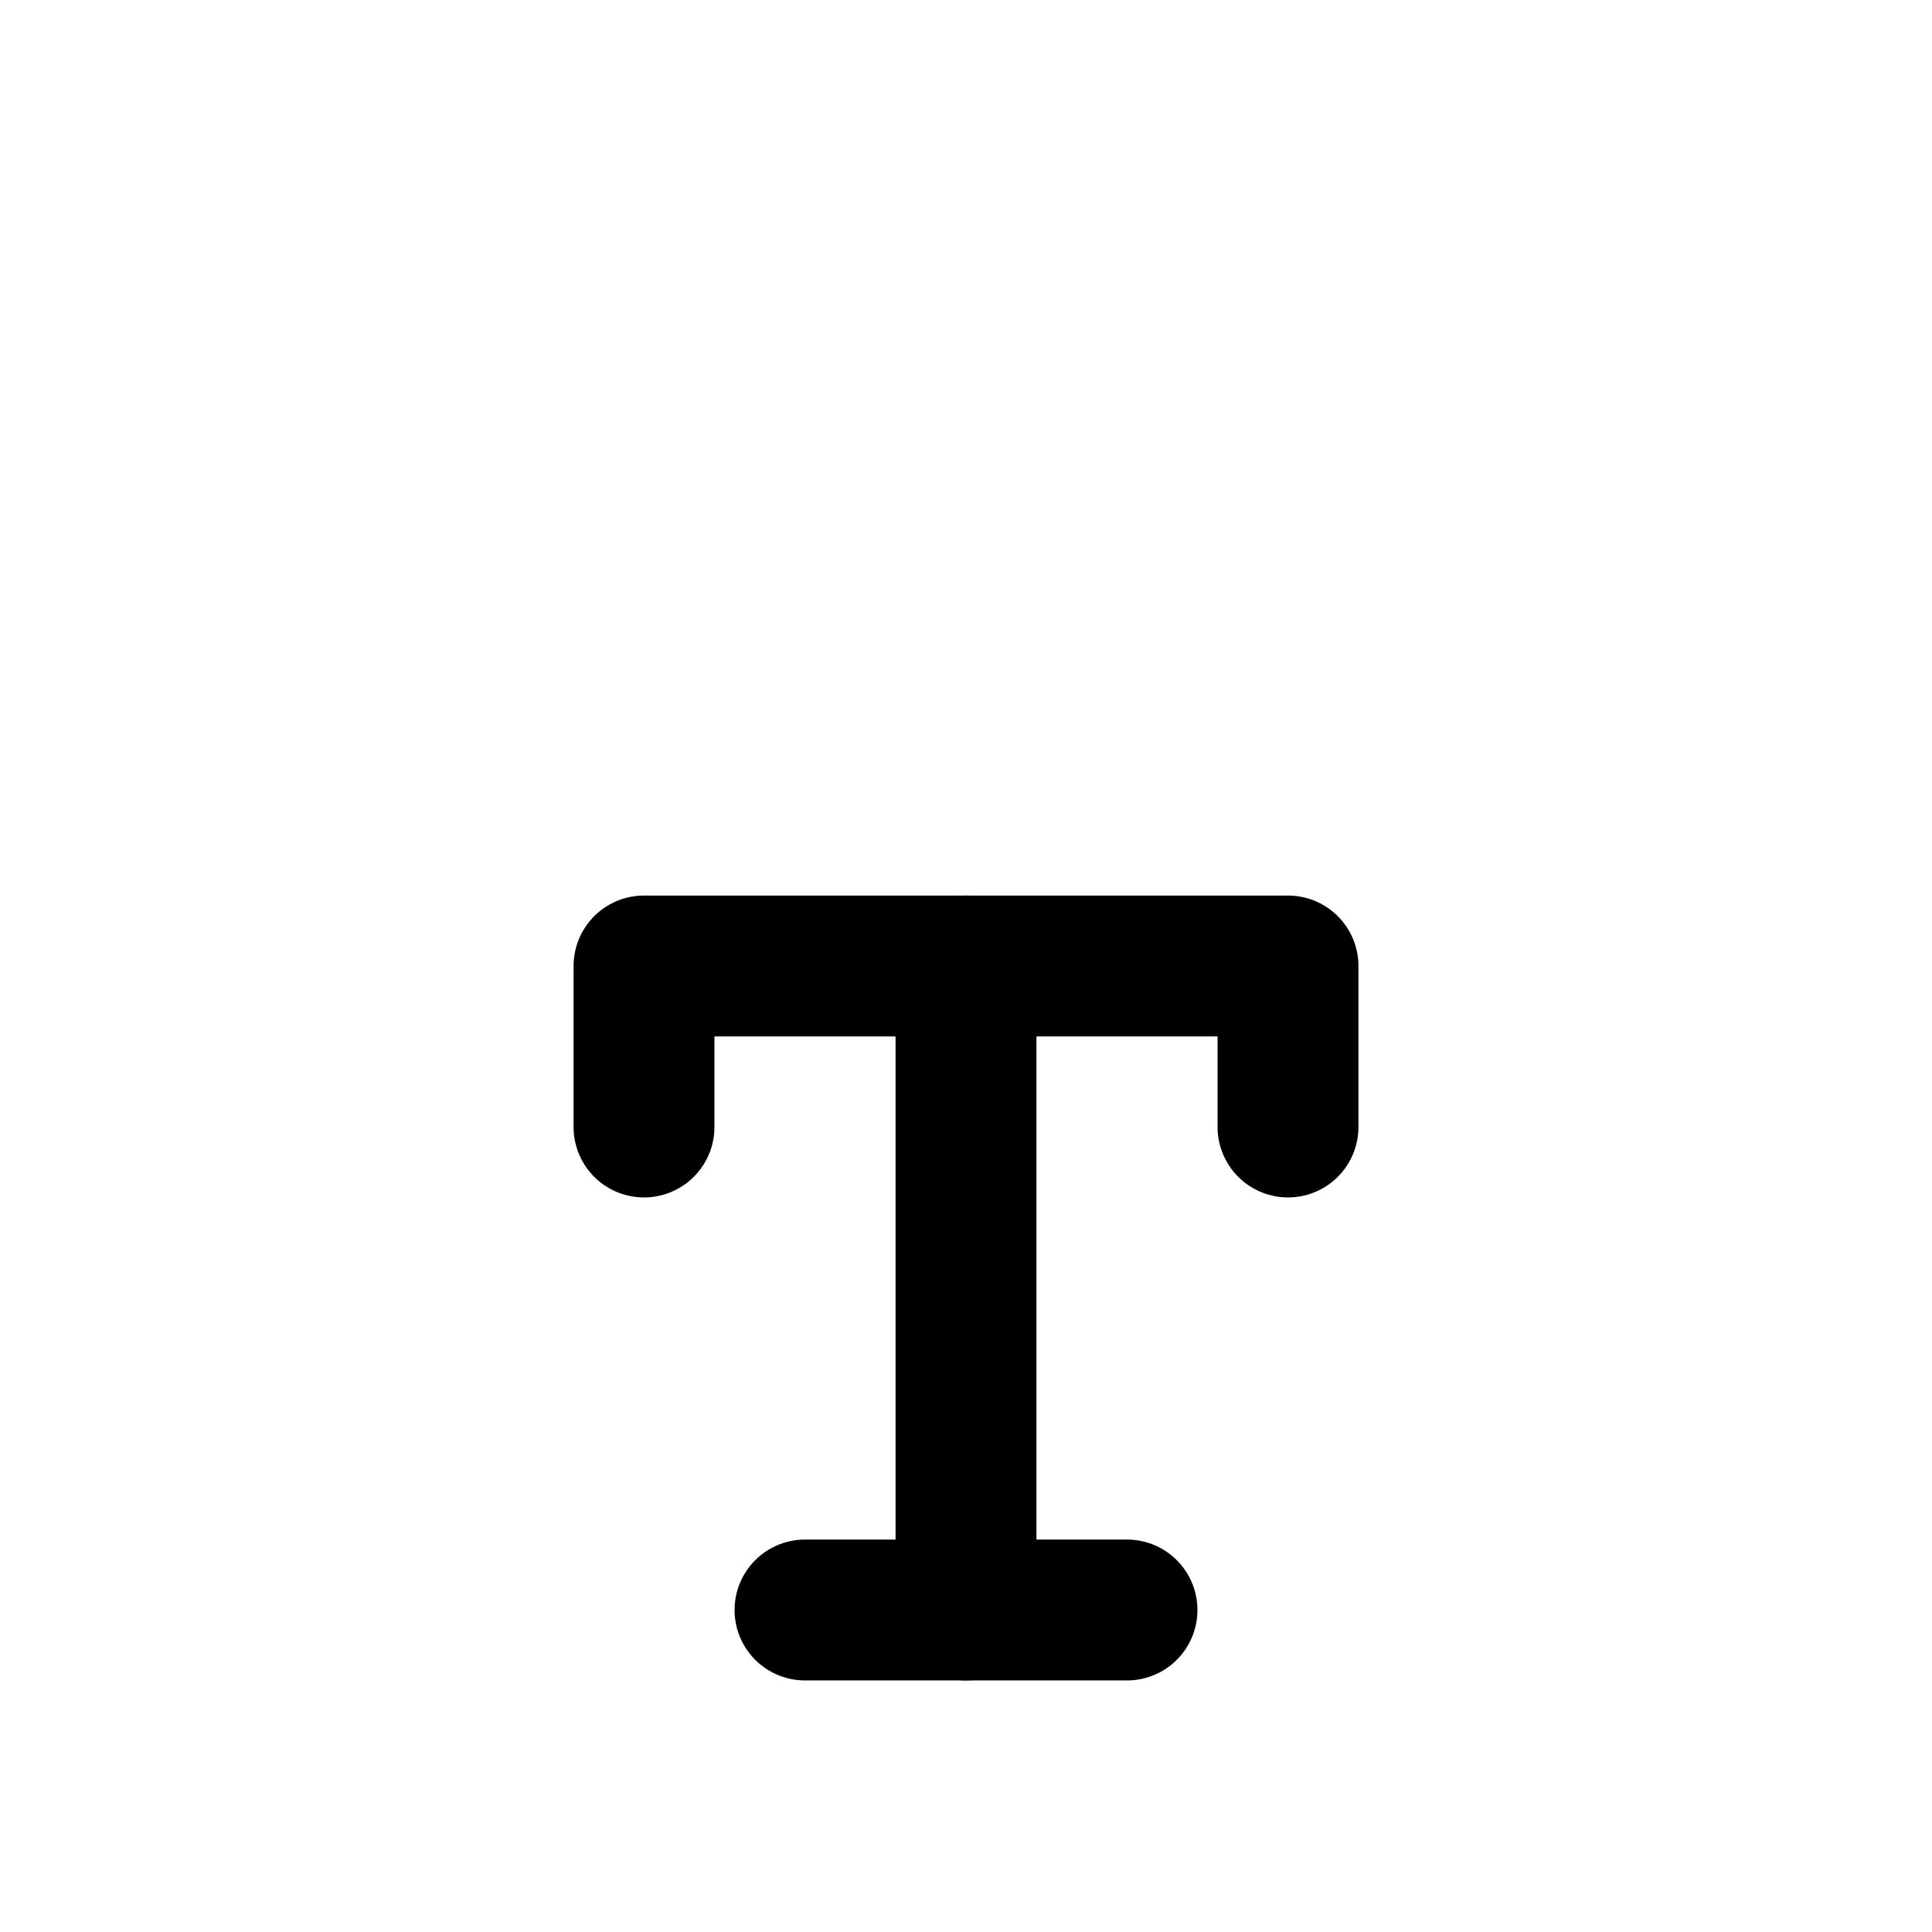 <svg width="24" height="24" viewBox="0 0 24 24" fill="none" xmlns="http://www.w3.org/2000/svg">
<path d="M8 14V12H16V14" stroke="black" stroke-width="1.75" stroke-linecap="round" stroke-linejoin="round"/>
<path d="M10 20H14" stroke="black" stroke-width="1.75" stroke-linecap="round" stroke-linejoin="round"/>
<path d="M12 12V20" stroke="black" stroke-width="1.75" stroke-linecap="round" stroke-linejoin="round"/>
</svg>
